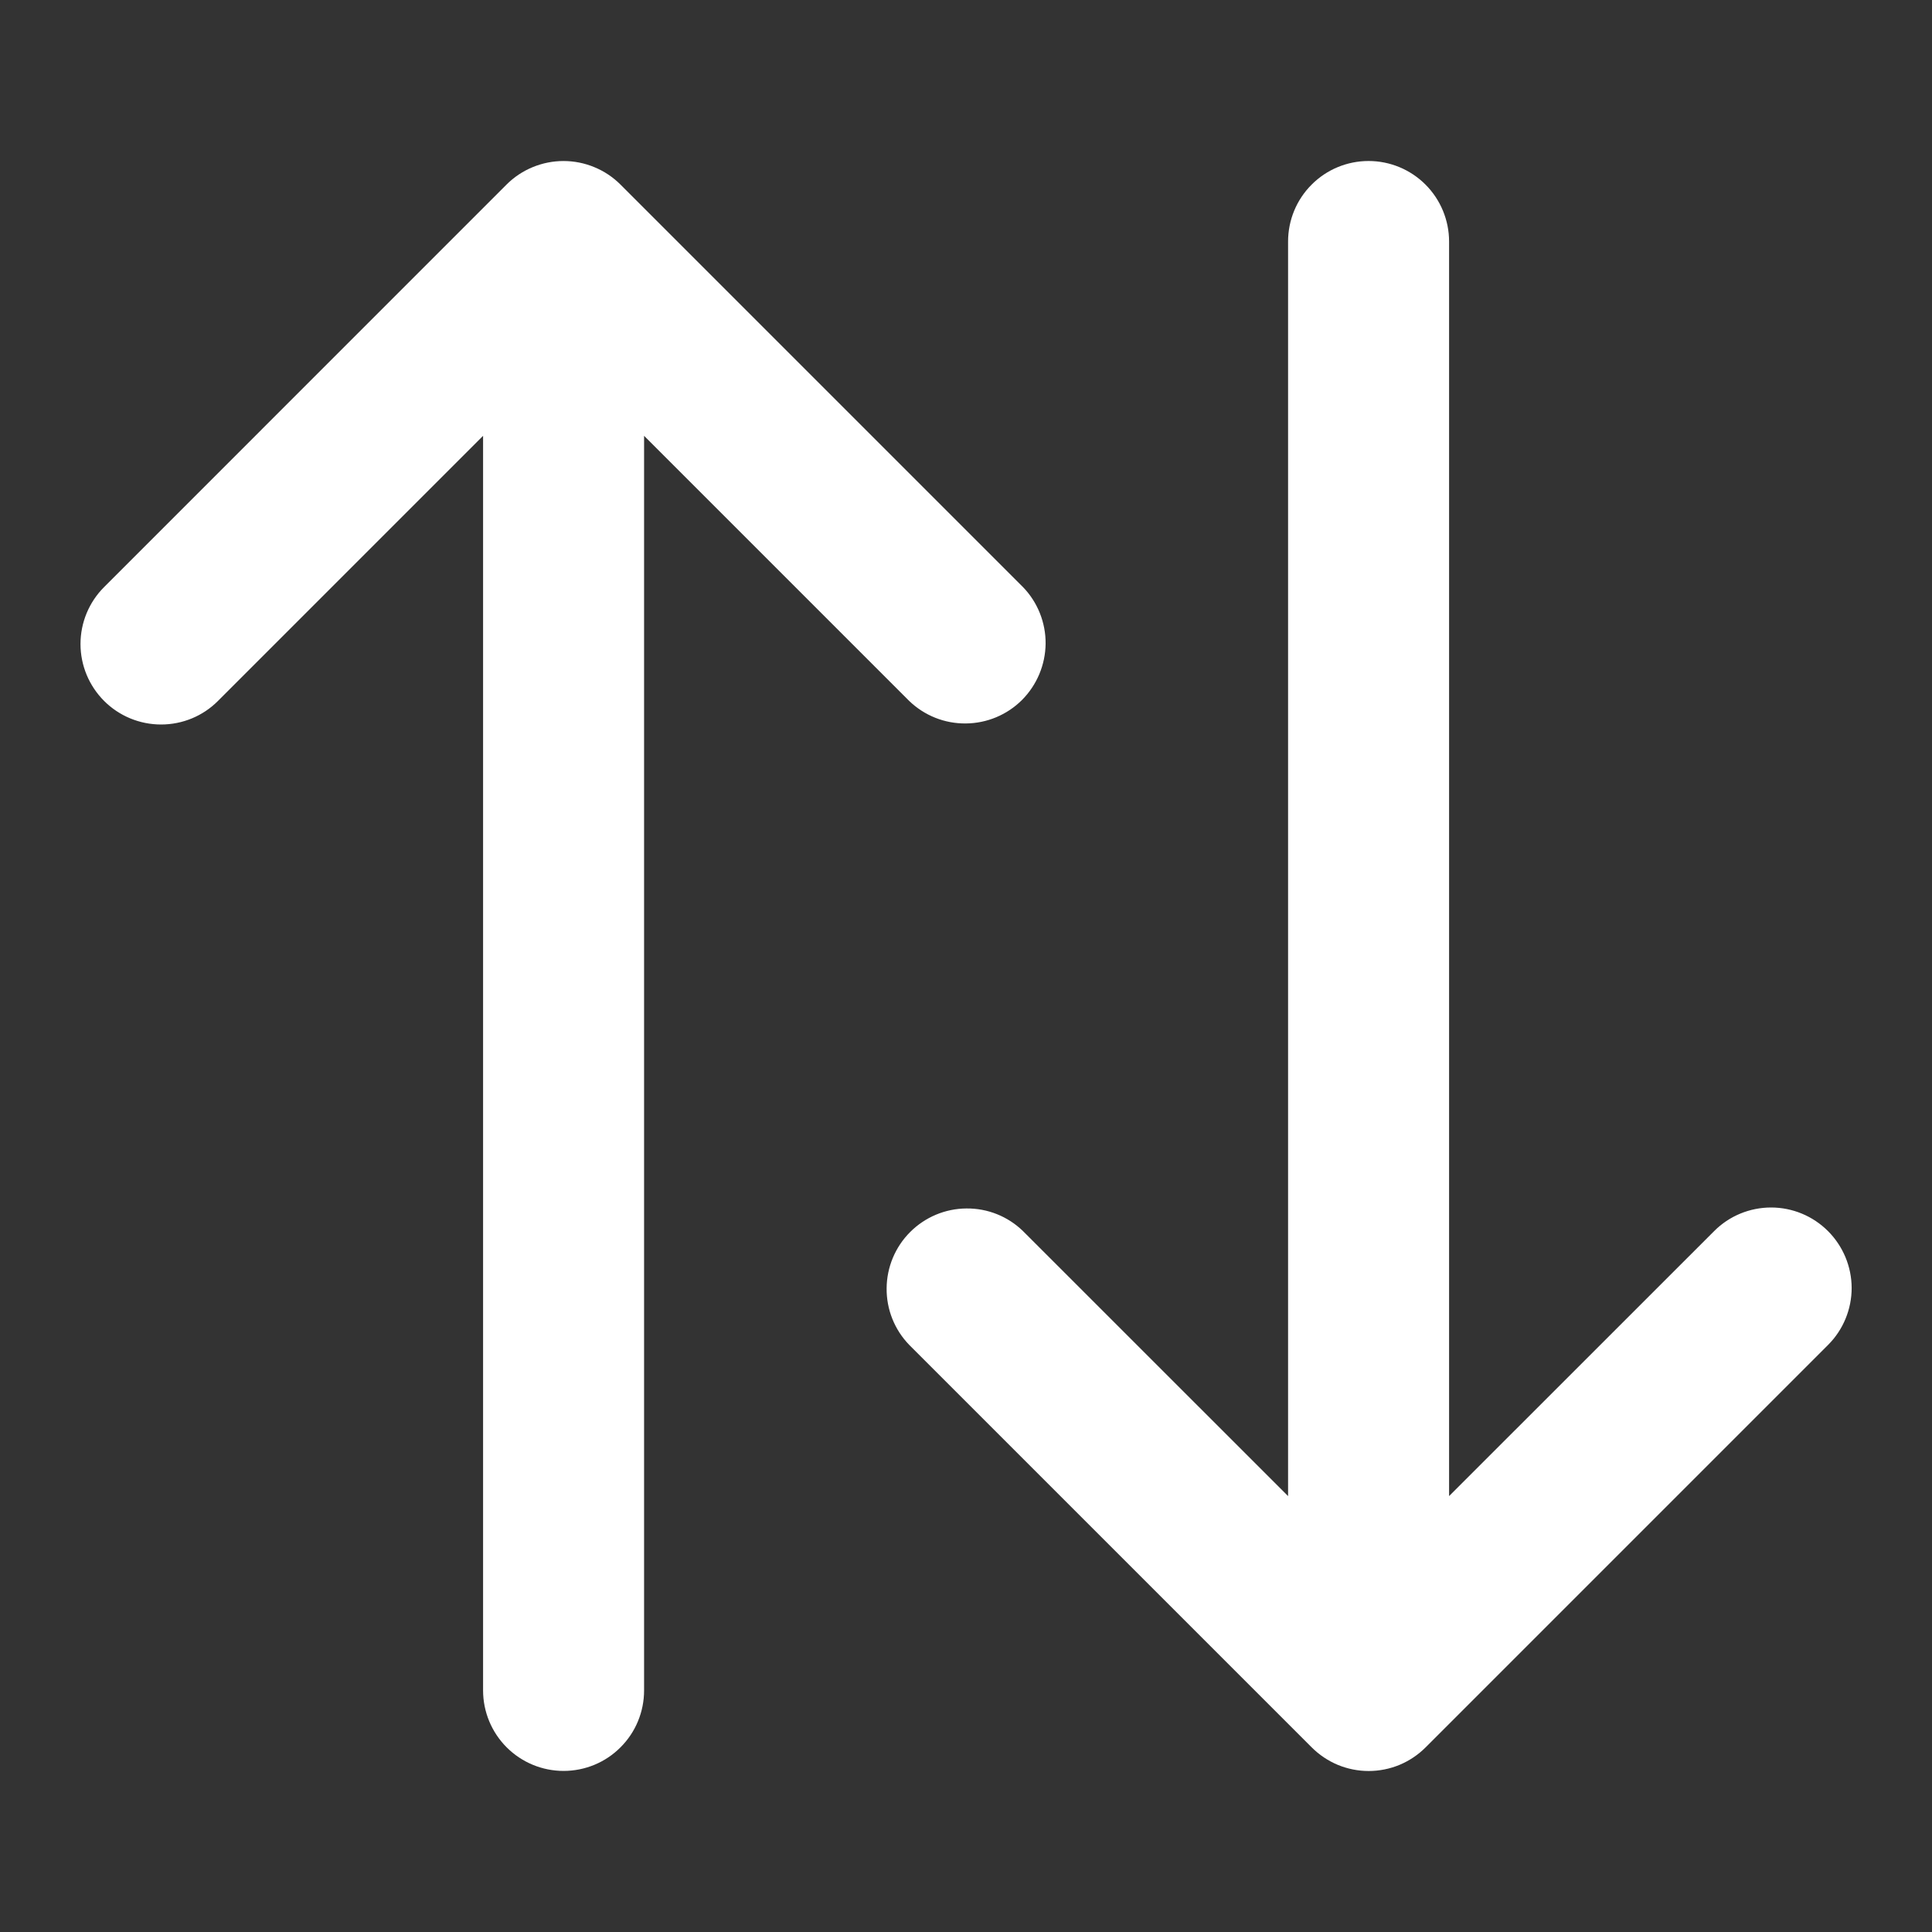 <svg width="24" height="24" viewBox="0 0 24 24" fill="none" xmlns="http://www.w3.org/2000/svg">
    <rect x="0" y="0" width="24" height="24" fill="#333333" stroke="none"/>
    <mask id="mask0_3_781" style="mask-type:alpha" maskUnits="userSpaceOnUse" x="0" y="0" width="24" height="24">
    <rect width="24" height="24" fill="#D9D9D9"/>
    </mask>
    <g mask="url(#mask0_3_781)">
    <path d="M22.708 15.293C22.52 15.105 22.266 15 22.001 15C21.736 15 21.481 15.105 21.294 15.293L18.001 18.585V3C18.001 2.735 17.895 2.48 17.708 2.293C17.52 2.105 17.266 2 17.001 2C16.736 2 16.481 2.105 16.294 2.293C16.106 2.48 16.001 2.735 16.001 3V18.585L12.708 15.293C12.52 15.11 12.267 15.009 12.005 15.012C11.742 15.014 11.492 15.119 11.306 15.305C11.121 15.49 11.016 15.741 11.014 16.003C11.011 16.265 11.112 16.518 11.294 16.706L16.294 21.706C16.387 21.799 16.497 21.873 16.619 21.924C16.74 21.974 16.87 22 17.002 22C17.133 22 17.264 21.974 17.385 21.924C17.507 21.873 17.617 21.799 17.71 21.706L22.71 16.706C22.897 16.519 23.002 16.264 23.002 15.999C23.001 15.734 22.895 15.48 22.708 15.293Z" fill="white"/>
    <path d="M12.708 7.293L7.708 2.293C7.615 2.2 7.504 2.126 7.382 2.076C7.138 1.975 6.863 1.975 6.618 2.076C6.496 2.126 6.385 2.2 6.292 2.293L1.293 7.293C1.105 7.481 1 7.735 1 8C1 8.266 1.106 8.52 1.294 8.708C1.481 8.895 1.736 9 2.001 9C2.267 9 2.521 8.895 2.708 8.707L6.001 5.414V20.999C6.001 21.265 6.107 21.519 6.294 21.706C6.482 21.894 6.736 21.999 7.001 21.999C7.267 21.999 7.521 21.894 7.708 21.706C7.896 21.519 8.001 21.265 8.001 20.999V5.414L11.294 8.707C11.483 8.889 11.735 8.99 11.998 8.987C12.26 8.985 12.511 8.88 12.696 8.695C12.881 8.509 12.986 8.258 12.989 7.996C12.991 7.734 12.89 7.481 12.708 7.293Z" fill="white"/>
    </g>
    </svg>
    